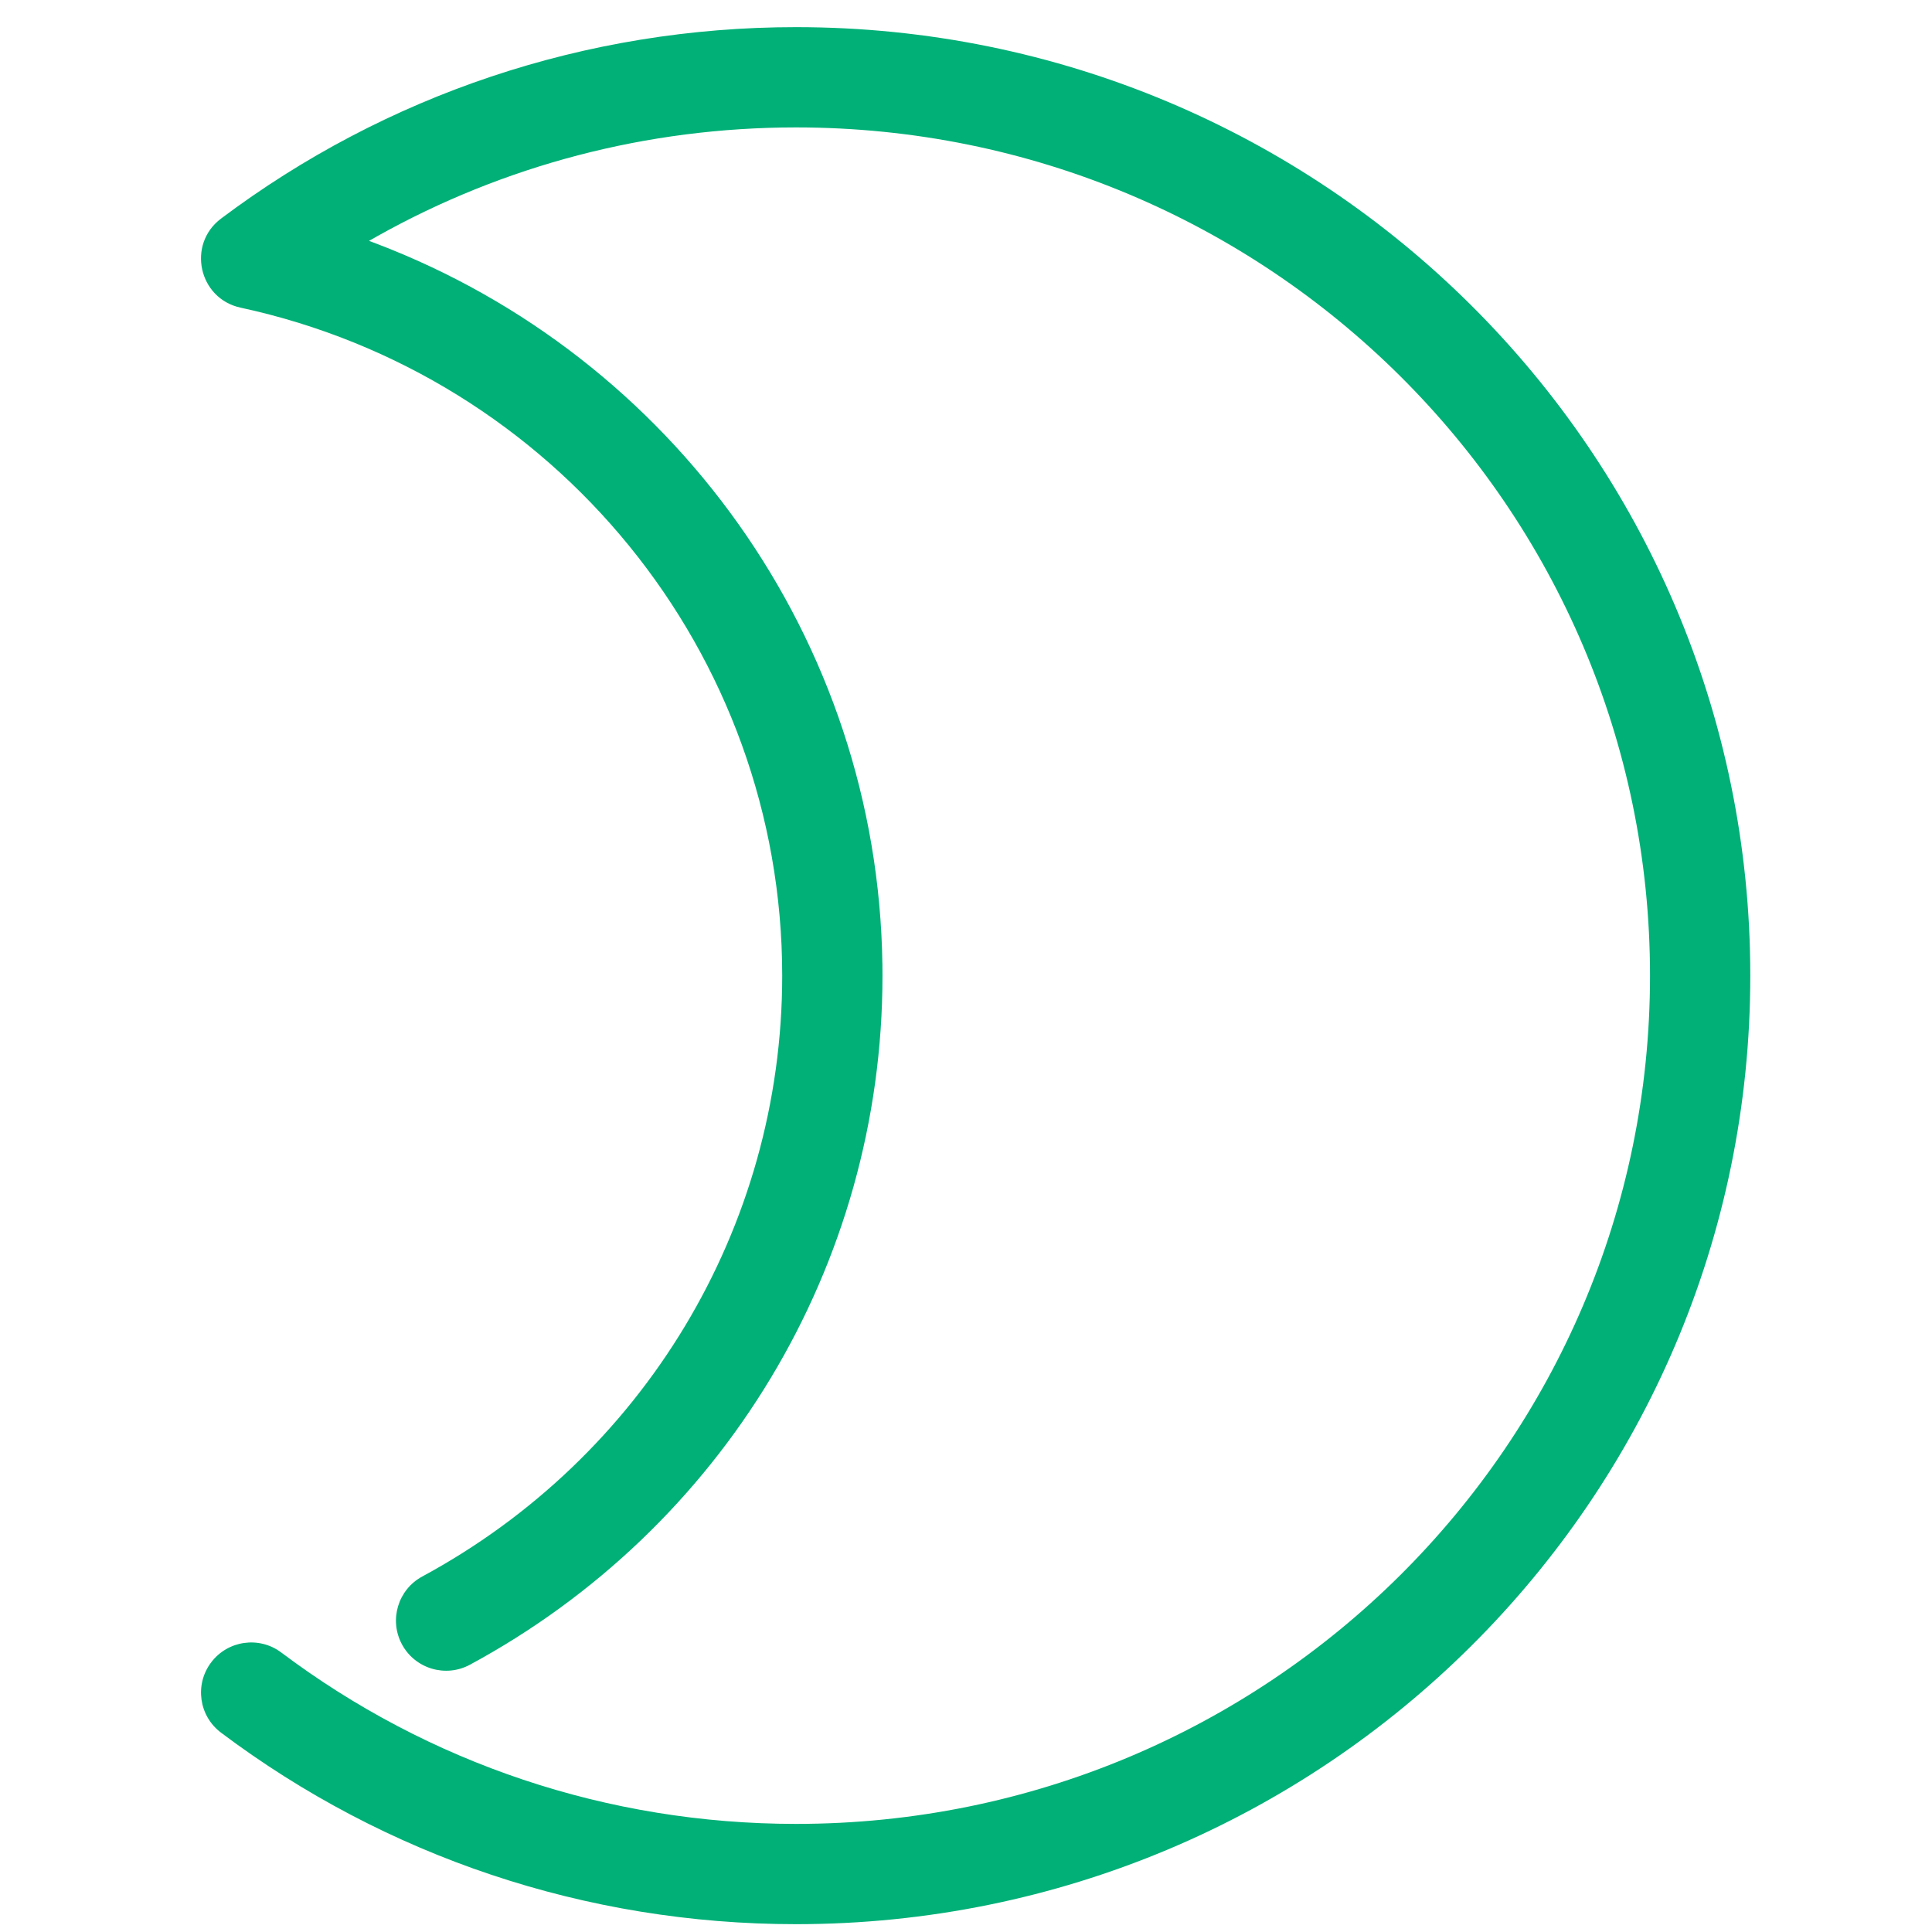 <?xml version="1.0" encoding="UTF-8"?>
<svg width="100px" height="100px" viewBox="0 0 100 100" version="1.1" xmlns="http://www.w3.org/2000/svg" xmlns:xlink="http://www.w3.org/1999/xlink">
    <!-- Generator: Sketch 63.1 (92452) - https://sketch.com -->
    <title>Moon</title>
    <desc>Created with Sketch.</desc>
    <g id="Moon" stroke="none" stroke-width="1" fill="none" fill-rule="evenodd">
        <path d="M41.201,1.405 C68.482,1.405 90.595,23.379 90.595,50.5 C90.595,77.621 68.482,99.595 41.201,99.595 C30.31,99.595 19.95,96.078 11.441,89.683 C10.295,88.822 10.064,87.195 10.926,86.05 C11.787,84.904 13.413,84.673 14.559,85.534 C22.176,91.259 31.444,94.405 41.201,94.405 C65.623,94.405 85.405,74.747 85.405,50.5 C85.405,26.253 65.623,6.595 41.201,6.595 C33.477,6.595 26.06,8.566 19.524,12.227 L19.1,12.468 L19.498,12.617 C34.81,18.459 45.436,33.089 45.673,49.925 L45.677,50.5 C45.677,65.535 37.375,79.114 24.324,86.165 C23.063,86.846 21.488,86.376 20.807,85.115 C20.126,83.854 20.596,82.28 21.857,81.599 C33.249,75.444 40.487,63.606 40.487,50.5 C40.487,33.775 28.711,19.437 12.452,15.924 C10.279,15.455 9.664,12.648 11.442,11.313 C19.952,4.921 30.311,1.405 41.201,1.405 Z" fill="#00B077"></path>
    </g>
</svg>